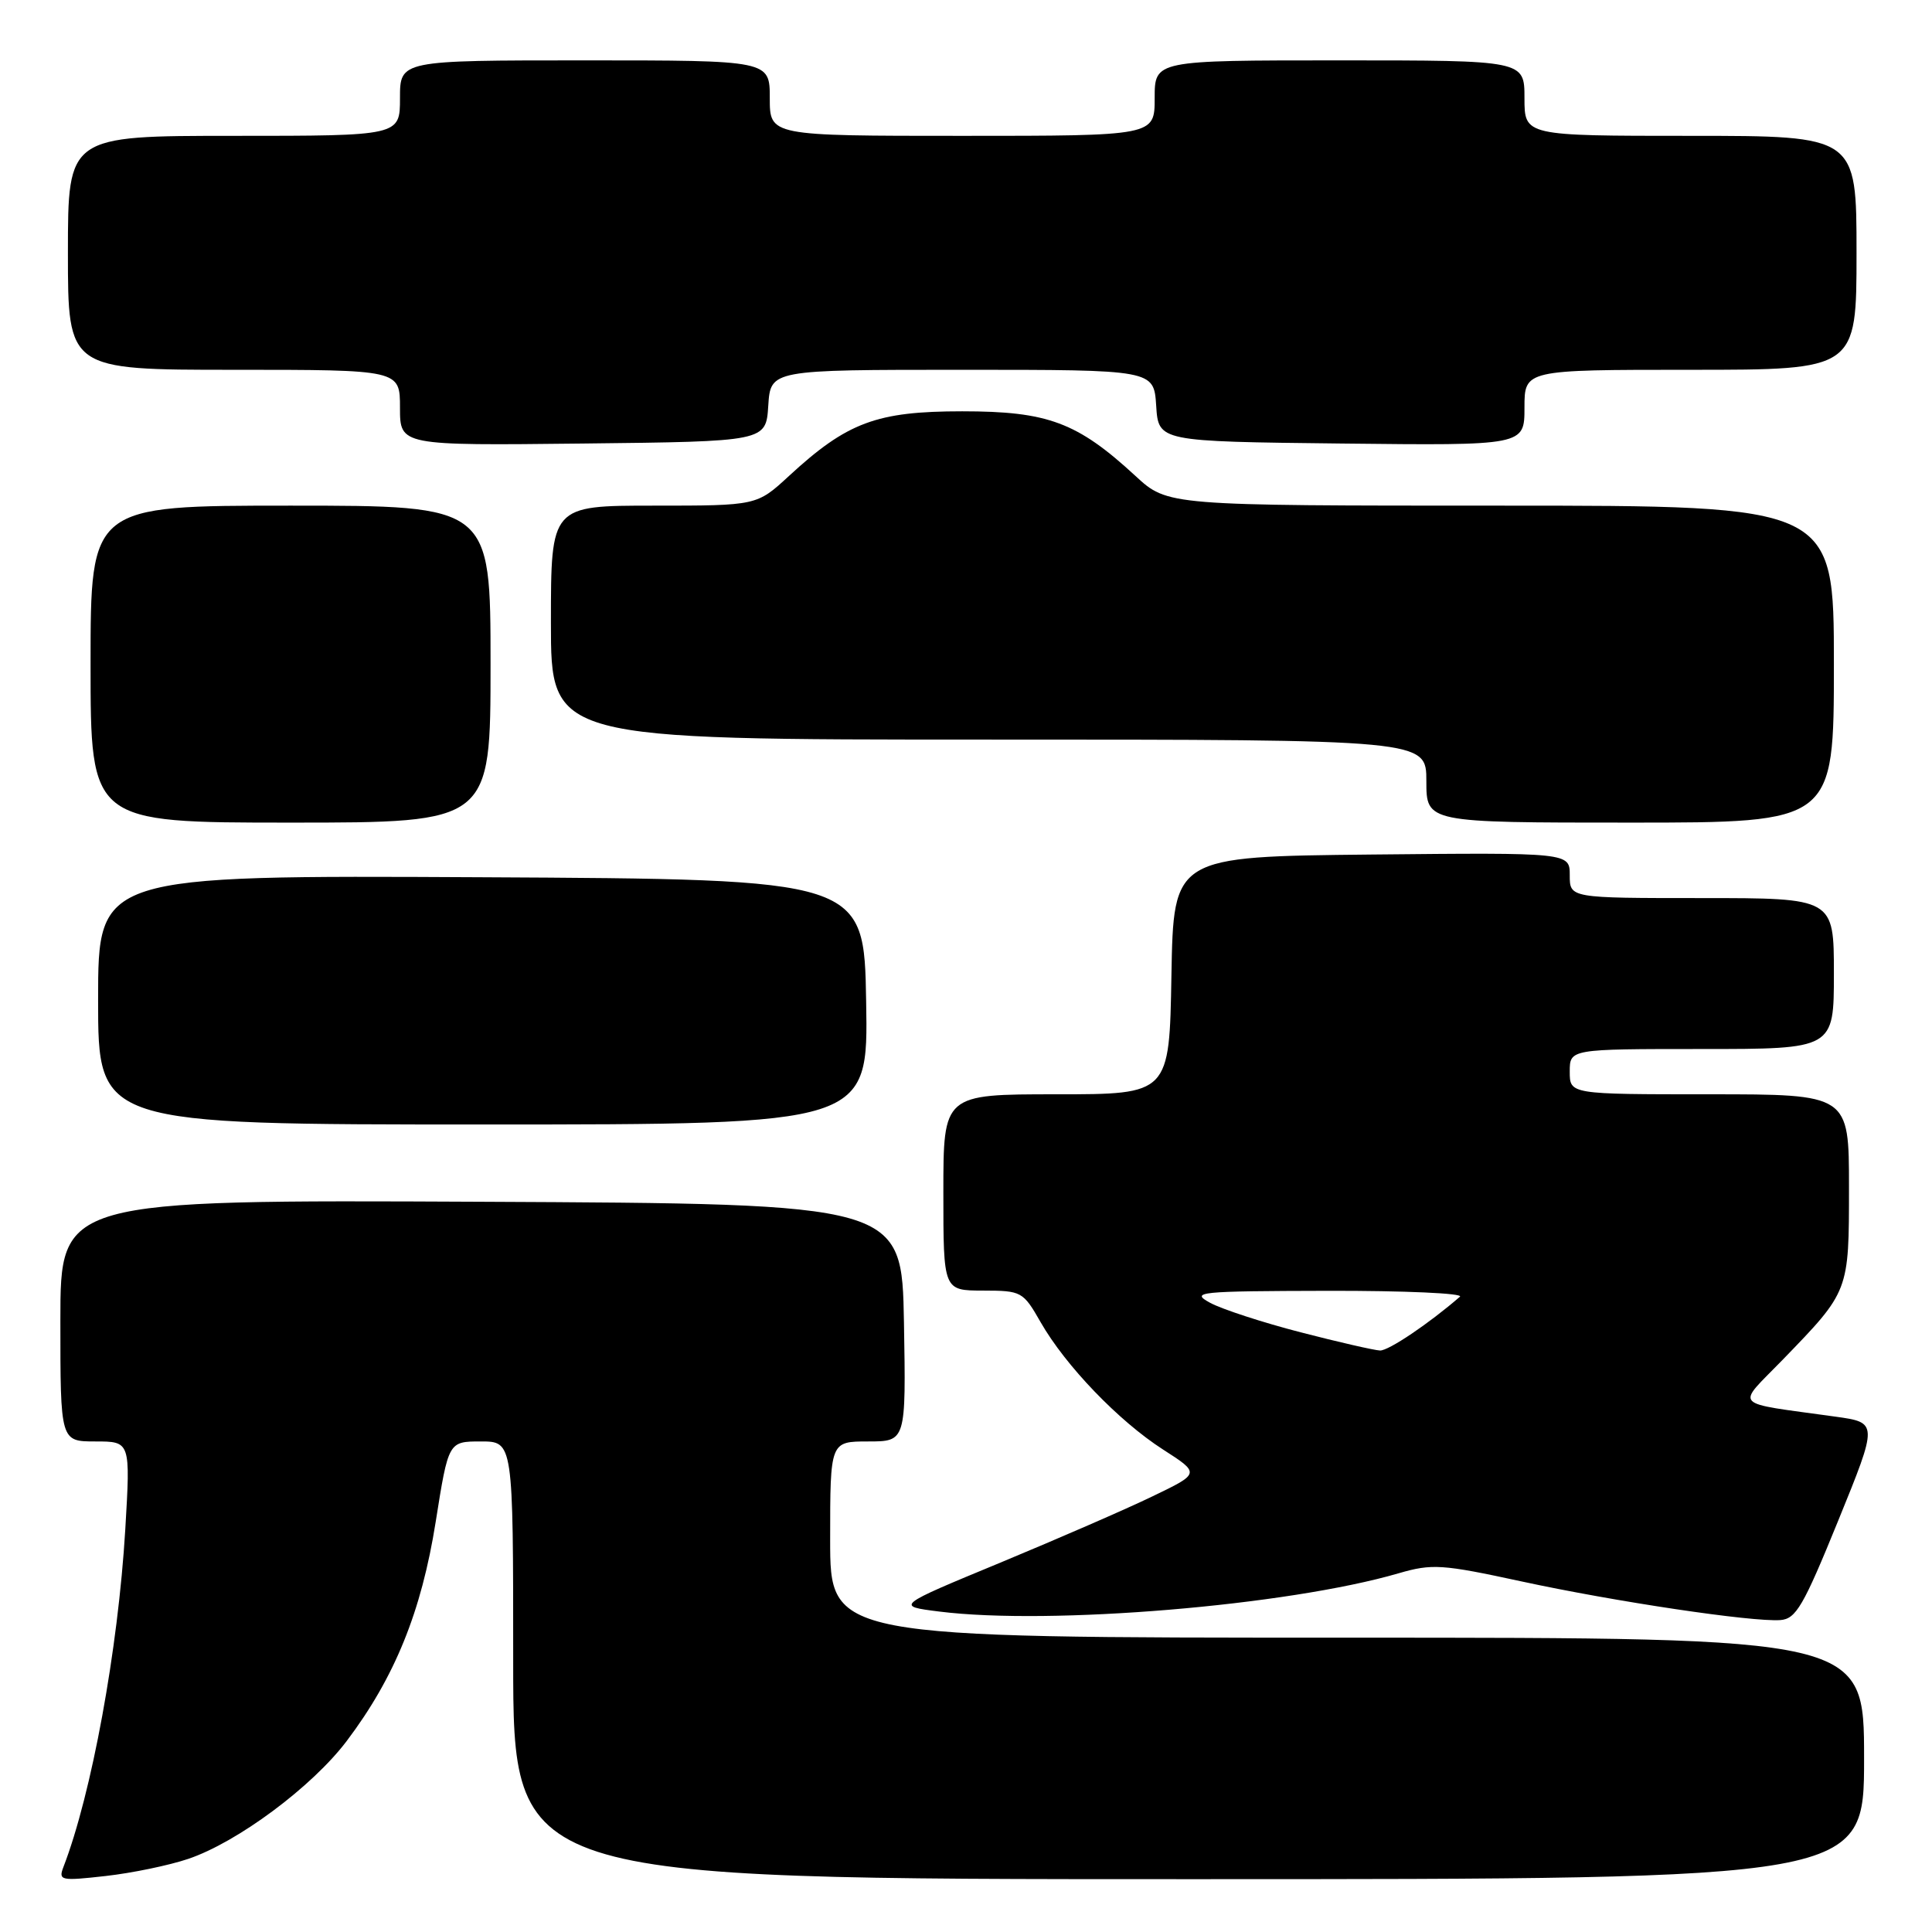 <?xml version="1.0" encoding="UTF-8" standalone="no"?>
<!DOCTYPE svg PUBLIC "-//W3C//DTD SVG 1.1//EN" "http://www.w3.org/Graphics/SVG/1.1/DTD/svg11.dtd" >
<svg xmlns="http://www.w3.org/2000/svg" xmlns:xlink="http://www.w3.org/1999/xlink" version="1.1" viewBox="0 0 256 256">
 <g >
 <path fill="currentColor"
d=" M 24.92 246.32 C 31.46 244.12 41.37 236.75 45.95 230.68 C 52.31 222.25 55.84 213.56 57.73 201.66 C 59.42 191.00 59.42 191.00 63.71 191.00 C 68.00 191.00 68.00 191.00 68.00 220.00 C 68.00 249.00 68.00 249.00 157.50 249.00 C 247.00 249.00 247.00 249.00 247.00 233.00 C 247.00 217.00 247.00 217.00 178.50 217.00 C 110.00 217.00 110.00 217.00 110.00 204.00 C 110.00 191.00 110.00 191.00 115.03 191.00 C 120.05 191.00 120.05 191.00 119.78 175.25 C 119.50 159.50 119.50 159.50 63.75 159.24 C 8.00 158.98 8.00 158.98 8.00 174.99 C 8.00 191.00 8.00 191.00 12.65 191.00 C 17.29 191.00 17.29 191.00 16.60 202.66 C 15.65 218.56 12.14 237.72 8.40 247.40 C 7.72 249.18 8.05 249.25 14.00 248.58 C 17.49 248.19 22.40 247.17 24.92 246.32 Z  M 243.57 201.50 C 248.86 188.50 248.86 188.50 243.18 187.71 C 229.23 185.76 230.00 186.58 236.21 180.18 C 245.05 171.05 245.00 171.19 245.00 157.28 C 245.00 145.00 245.00 145.00 226.50 145.00 C 208.00 145.00 208.00 145.00 208.00 142.00 C 208.00 139.00 208.00 139.00 225.50 139.00 C 243.00 139.00 243.00 139.00 243.00 129.00 C 243.00 119.00 243.00 119.00 225.50 119.00 C 208.00 119.00 208.00 119.00 208.00 115.98 C 208.00 112.97 208.00 112.97 181.75 113.23 C 155.50 113.50 155.50 113.50 155.22 129.25 C 154.95 145.00 154.95 145.00 139.97 145.00 C 125.00 145.00 125.00 145.00 125.00 158.00 C 125.00 171.00 125.00 171.00 130.25 171.01 C 135.36 171.02 135.56 171.12 137.89 175.20 C 141.19 180.97 148.24 188.30 154.11 192.07 C 159.03 195.23 159.03 195.23 152.76 198.25 C 149.32 199.92 140.23 203.87 132.57 207.05 C 118.65 212.81 118.65 212.81 124.47 213.54 C 139.17 215.38 170.63 212.75 185.32 208.47 C 189.76 207.18 191.05 207.26 201.58 209.54 C 214.06 212.24 232.10 214.93 235.89 214.67 C 237.98 214.52 238.95 212.85 243.57 201.50 Z  M 114.77 132.75 C 114.50 116.50 114.50 116.50 63.75 116.24 C 13.00 115.98 13.00 115.98 13.00 132.49 C 13.00 149.00 13.00 149.00 64.02 149.00 C 115.05 149.00 115.05 149.00 114.77 132.75 Z  M 65.00 88.00 C 65.00 67.00 65.00 67.00 38.50 67.00 C 12.00 67.00 12.00 67.00 12.00 88.00 C 12.00 109.00 12.00 109.00 38.50 109.00 C 65.00 109.00 65.00 109.00 65.00 88.00 Z  M 243.00 88.00 C 243.00 67.00 243.00 67.00 198.86 67.00 C 154.72 67.00 154.72 67.00 150.46 63.07 C 142.74 55.95 138.85 54.50 127.50 54.50 C 116.15 54.50 112.26 55.95 104.54 63.07 C 100.28 67.00 100.28 67.00 86.64 67.00 C 73.00 67.00 73.00 67.00 73.00 82.50 C 73.00 98.00 73.00 98.00 131.00 98.00 C 189.00 98.00 189.00 98.00 189.00 103.50 C 189.00 109.00 189.00 109.00 216.00 109.00 C 243.00 109.00 243.00 109.00 243.00 88.00 Z  M 101.80 53.75 C 102.11 49.00 102.11 49.00 127.50 49.00 C 152.89 49.00 152.89 49.00 153.20 53.75 C 153.50 58.50 153.50 58.50 177.75 58.77 C 202.00 59.04 202.00 59.04 202.00 54.02 C 202.00 49.00 202.00 49.00 224.00 49.00 C 246.00 49.00 246.00 49.00 246.00 33.50 C 246.00 18.00 246.00 18.00 224.00 18.00 C 202.00 18.00 202.00 18.00 202.00 13.00 C 202.00 8.00 202.00 8.00 177.50 8.00 C 153.00 8.00 153.00 8.00 153.00 13.00 C 153.00 18.00 153.00 18.00 127.50 18.00 C 102.00 18.00 102.00 18.00 102.00 13.00 C 102.00 8.00 102.00 8.00 77.50 8.00 C 53.00 8.00 53.00 8.00 53.00 13.00 C 53.00 18.00 53.00 18.00 31.00 18.00 C 9.00 18.00 9.00 18.00 9.00 33.50 C 9.00 49.00 9.00 49.00 31.00 49.00 C 53.00 49.00 53.00 49.00 53.00 54.02 C 53.00 59.04 53.00 59.04 77.25 58.77 C 101.50 58.50 101.50 58.50 101.80 53.75 Z  M 172.35 176.54 C 167.32 175.24 161.92 173.48 160.35 172.63 C 157.69 171.18 158.73 171.08 175.95 171.04 C 186.10 171.02 193.97 171.37 193.45 171.82 C 189.32 175.40 183.98 178.99 182.86 178.95 C 182.11 178.92 177.38 177.84 172.35 176.54 Z "/>
</g>
</svg>